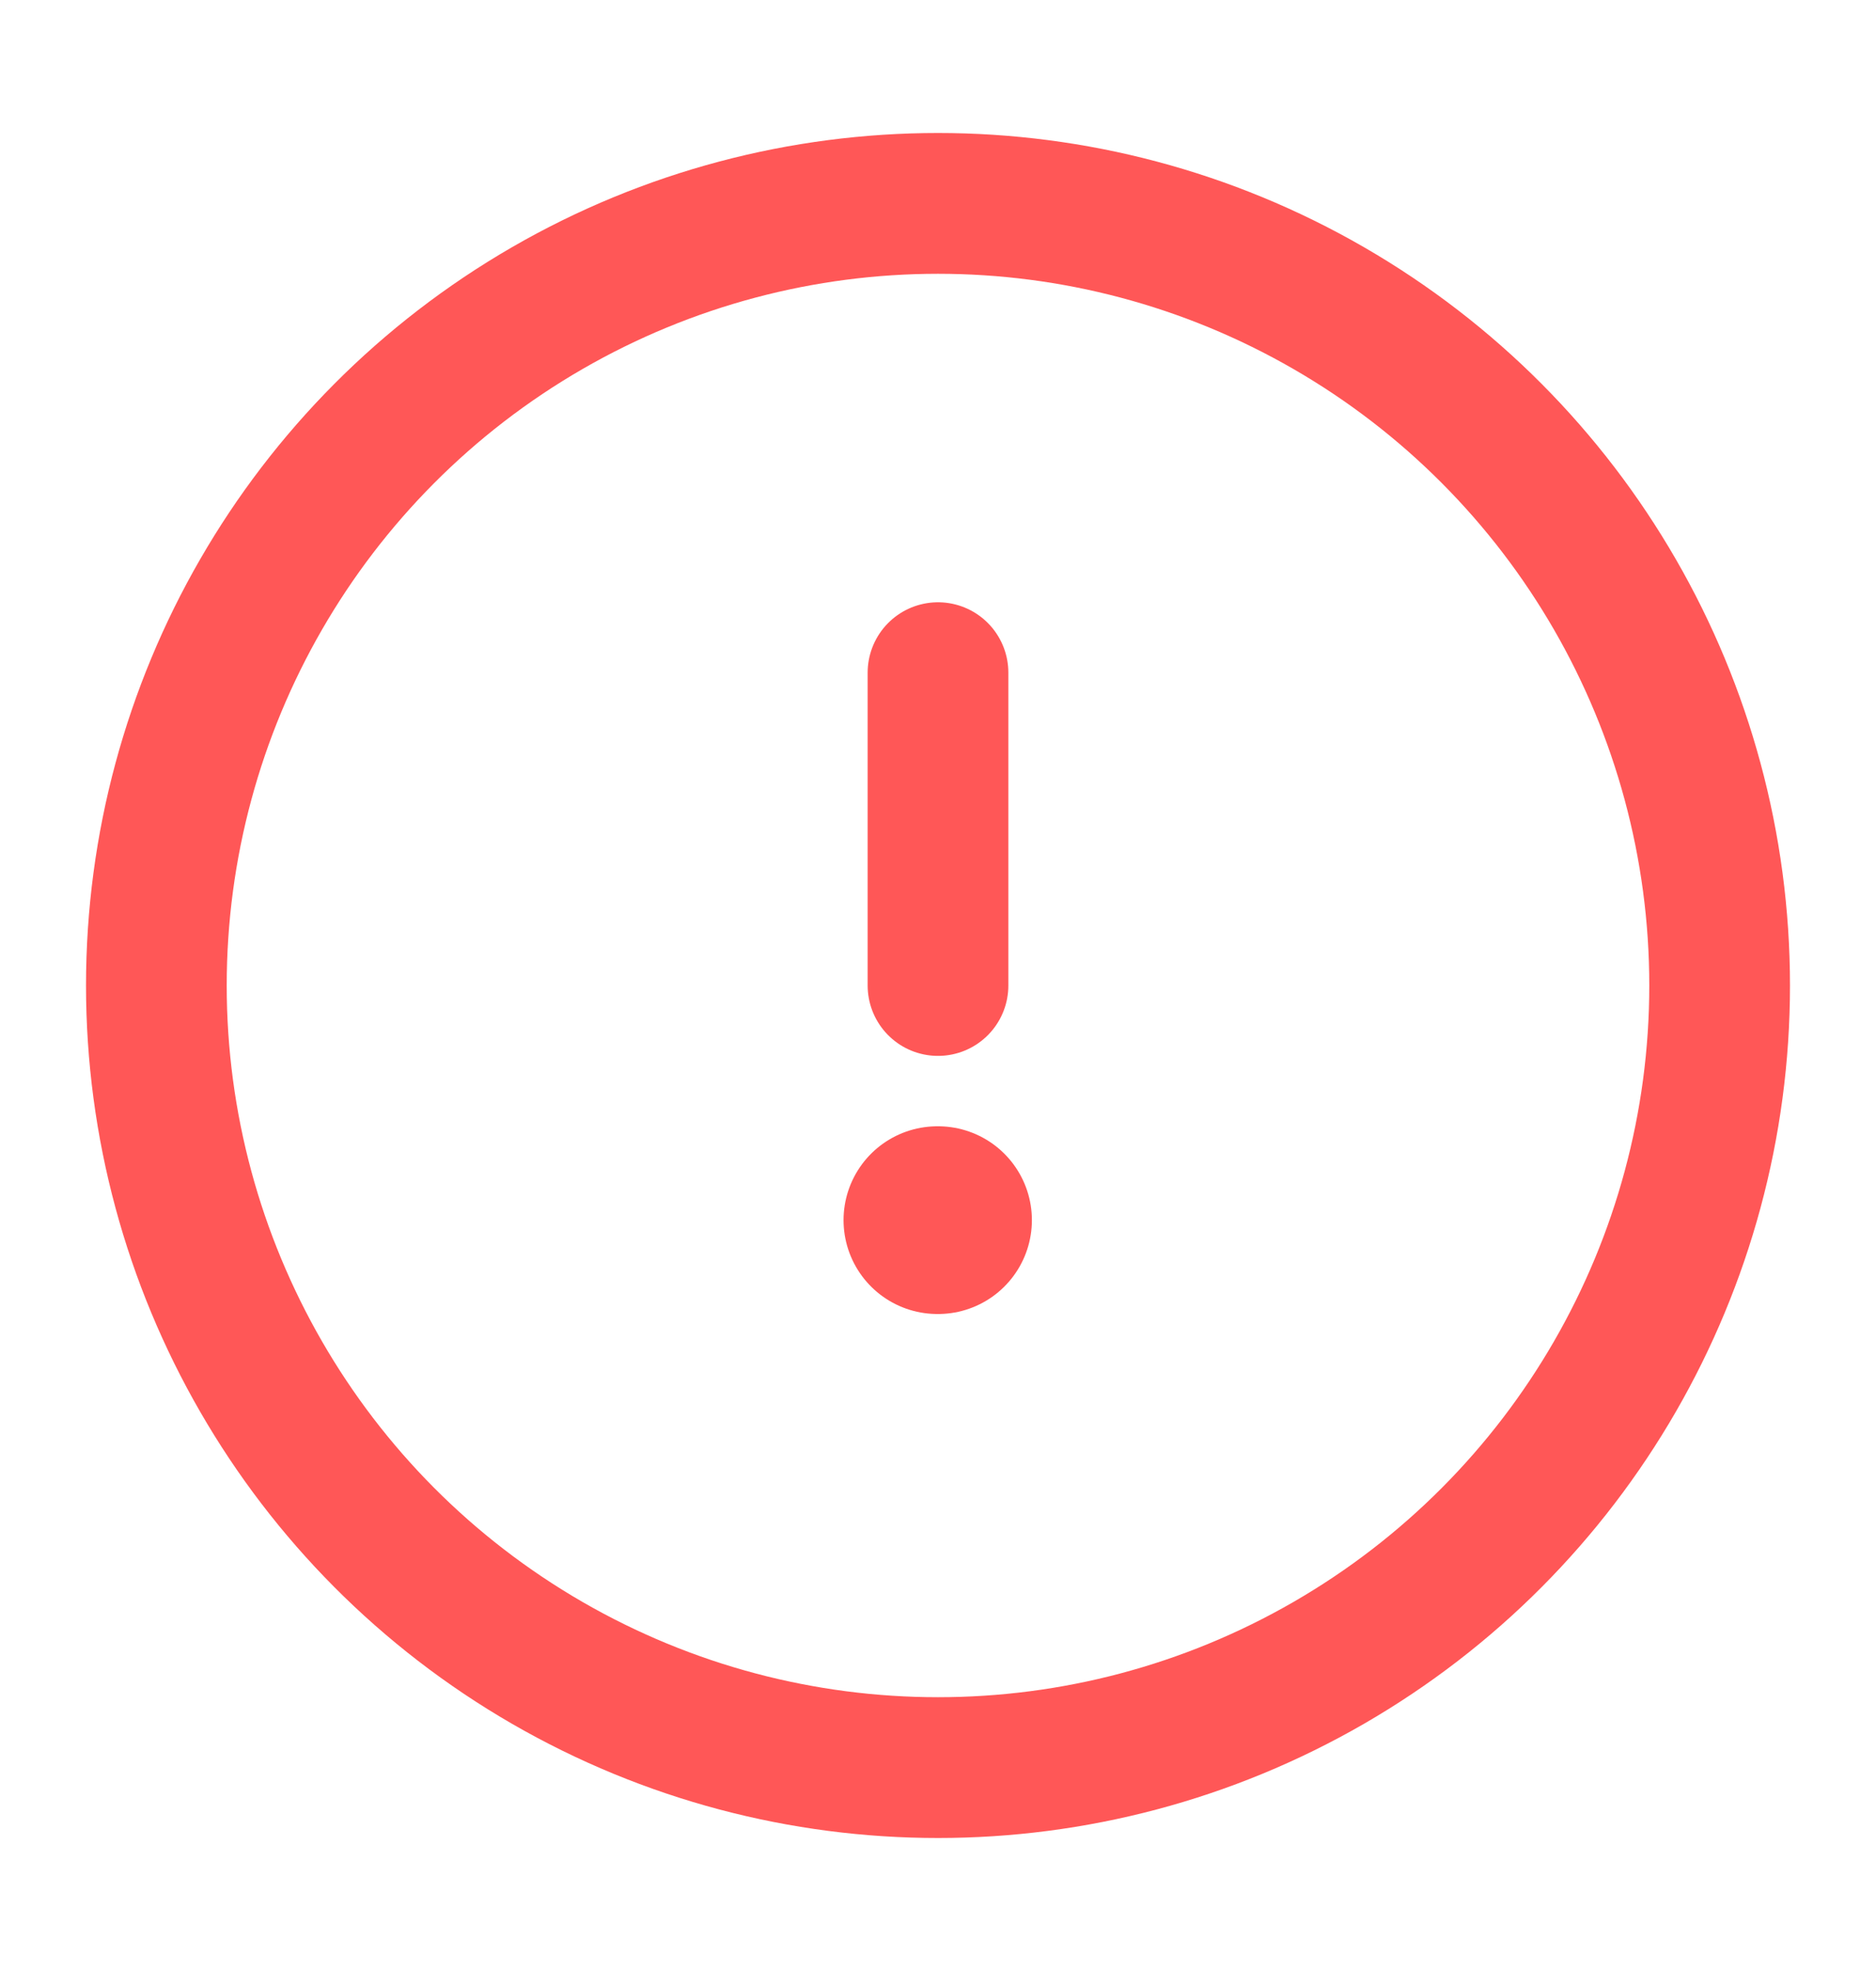 <svg width="20" height="21" viewBox="0 0 20 21" fill="none" xmlns="http://www.w3.org/2000/svg">
<circle cx="10" cy="10.5" r="8.333" stroke="#FF5757" stroke-width="1.5"/>
<path d="M9.993 13H10.001" stroke="#FF5757" stroke-width="2" stroke-linecap="round" stroke-linejoin="round"/>
<path d="M10 10.5L10 7.167" stroke="#FF5757" stroke-width="1.5" stroke-linecap="round" stroke-linejoin="round"/>
</svg>
